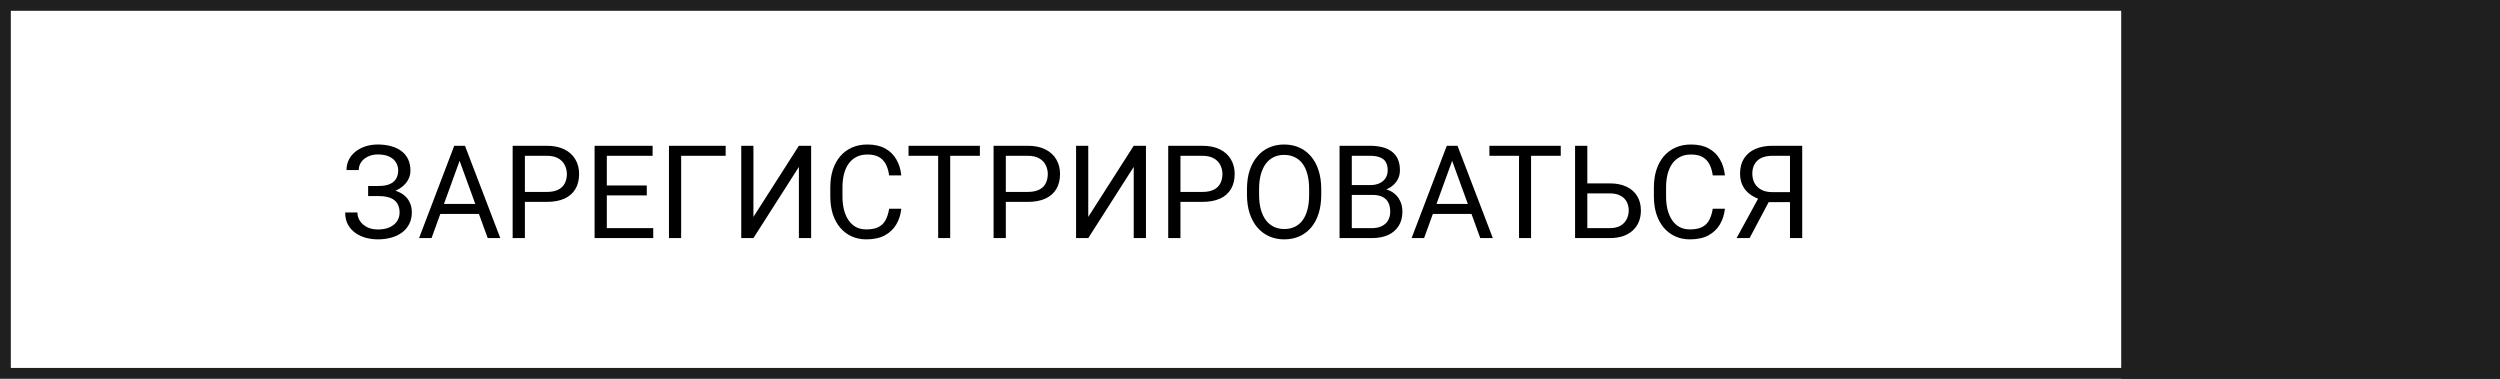 <svg width="231" height="35" viewBox="0 0 231 35" fill="none" xmlns="http://www.w3.org/2000/svg">
<rect x="196" width="35" height="35" fill="#1F1F1F"/>
<path d="M35.029 17.904H34.016V17.184H34.988C35.418 17.184 35.766 17.123 36.031 17.002C36.297 16.881 36.49 16.713 36.611 16.498C36.732 16.283 36.793 16.035 36.793 15.754C36.793 15.484 36.727 15.238 36.594 15.016C36.461 14.789 36.256 14.609 35.978 14.477C35.701 14.34 35.344 14.271 34.906 14.271C34.578 14.271 34.281 14.334 34.016 14.459C33.75 14.58 33.539 14.75 33.383 14.969C33.227 15.184 33.148 15.432 33.148 15.713H32.018C32.018 15.35 32.094 15.023 32.246 14.734C32.398 14.441 32.607 14.193 32.873 13.99C33.139 13.783 33.445 13.625 33.793 13.516C34.145 13.406 34.516 13.352 34.906 13.352C35.363 13.352 35.777 13.404 36.148 13.51C36.52 13.611 36.838 13.764 37.103 13.967C37.369 14.17 37.572 14.422 37.713 14.723C37.853 15.023 37.924 15.373 37.924 15.771C37.924 16.064 37.855 16.34 37.719 16.598C37.582 16.855 37.387 17.082 37.133 17.277C36.879 17.473 36.574 17.627 36.219 17.74C35.863 17.85 35.467 17.904 35.029 17.904ZM34.016 17.406H35.029C35.51 17.406 35.938 17.455 36.312 17.553C36.688 17.65 37.004 17.793 37.262 17.98C37.52 18.168 37.715 18.4 37.848 18.678C37.984 18.951 38.053 19.266 38.053 19.621C38.053 20.02 37.975 20.373 37.818 20.682C37.666 20.99 37.449 21.252 37.168 21.467C36.887 21.682 36.553 21.844 36.166 21.953C35.783 22.062 35.363 22.117 34.906 22.117C34.539 22.117 34.176 22.07 33.816 21.977C33.461 21.879 33.139 21.73 32.85 21.531C32.56 21.328 32.328 21.07 32.152 20.758C31.98 20.445 31.895 20.07 31.895 19.633H33.025C33.025 19.918 33.103 20.18 33.26 20.418C33.42 20.656 33.641 20.848 33.922 20.992C34.203 21.133 34.531 21.203 34.906 21.203C35.336 21.203 35.699 21.137 35.996 21.004C36.297 20.867 36.525 20.682 36.682 20.447C36.842 20.209 36.922 19.941 36.922 19.645C36.922 19.383 36.879 19.156 36.793 18.965C36.711 18.77 36.588 18.609 36.424 18.484C36.264 18.359 36.062 18.268 35.82 18.209C35.582 18.146 35.305 18.115 34.988 18.115H34.016V17.406ZM42.699 14.225L39.875 22H38.721L41.973 13.469H42.717L42.699 14.225ZM45.066 22L42.236 14.225L42.219 13.469H42.963L46.227 22H45.066ZM44.92 18.842V19.768H40.127V18.842H44.92ZM50.516 18.654H48.236V17.734H50.516C50.957 17.734 51.315 17.664 51.588 17.523C51.861 17.383 52.06 17.188 52.185 16.938C52.315 16.688 52.379 16.402 52.379 16.082C52.379 15.789 52.315 15.514 52.185 15.256C52.06 14.998 51.861 14.791 51.588 14.635C51.315 14.475 50.957 14.395 50.516 14.395H48.5V22H47.369V13.469H50.516C51.16 13.469 51.705 13.58 52.15 13.803C52.596 14.025 52.934 14.334 53.164 14.729C53.395 15.119 53.51 15.566 53.51 16.07C53.51 16.617 53.395 17.084 53.164 17.471C52.934 17.857 52.596 18.152 52.15 18.355C51.705 18.555 51.16 18.654 50.516 18.654ZM60.359 21.08V22H55.842V21.08H60.359ZM56.07 13.469V22H54.94V13.469H56.07ZM59.762 17.137V18.057H55.842V17.137H59.762ZM60.301 13.469V14.395H55.842V13.469H60.301ZM67.051 13.469V14.395H62.938V22H61.812V13.469H67.051ZM69.617 20.043L73.818 13.469H74.949V22H73.818V15.42L69.617 22H68.492V13.469H69.617V20.043ZM82.156 19.287H83.281C83.223 19.826 83.068 20.309 82.818 20.734C82.568 21.16 82.215 21.498 81.758 21.748C81.301 21.994 80.731 22.117 80.047 22.117C79.547 22.117 79.092 22.023 78.682 21.836C78.275 21.648 77.926 21.383 77.633 21.039C77.34 20.691 77.113 20.275 76.953 19.791C76.797 19.303 76.719 18.76 76.719 18.162V17.312C76.719 16.715 76.797 16.174 76.953 15.69C77.113 15.201 77.342 14.783 77.639 14.435C77.939 14.088 78.301 13.82 78.723 13.633C79.144 13.445 79.619 13.352 80.147 13.352C80.791 13.352 81.336 13.473 81.781 13.715C82.227 13.957 82.572 14.293 82.818 14.723C83.068 15.148 83.223 15.643 83.281 16.205H82.156C82.102 15.807 82 15.465 81.852 15.18C81.703 14.891 81.492 14.668 81.219 14.512C80.945 14.355 80.588 14.277 80.147 14.277C79.768 14.277 79.434 14.35 79.144 14.494C78.859 14.639 78.619 14.844 78.424 15.109C78.232 15.375 78.088 15.693 77.99 16.064C77.893 16.436 77.844 16.848 77.844 17.301V18.162C77.844 18.58 77.887 18.973 77.973 19.34C78.062 19.707 78.197 20.029 78.377 20.307C78.557 20.584 78.785 20.803 79.062 20.963C79.34 21.119 79.668 21.197 80.047 21.197C80.527 21.197 80.91 21.121 81.195 20.969C81.481 20.816 81.695 20.598 81.84 20.312C81.988 20.027 82.094 19.686 82.156 19.287ZM87.799 13.469V22H86.686V13.469H87.799ZM90.541 13.469V14.395H83.949V13.469H90.541ZM94.953 18.654H92.674V17.734H94.953C95.394 17.734 95.752 17.664 96.025 17.523C96.299 17.383 96.498 17.188 96.623 16.938C96.752 16.688 96.816 16.402 96.816 16.082C96.816 15.789 96.752 15.514 96.623 15.256C96.498 14.998 96.299 14.791 96.025 14.635C95.752 14.475 95.394 14.395 94.953 14.395H92.938V22H91.807V13.469H94.953C95.598 13.469 96.143 13.58 96.588 13.803C97.033 14.025 97.371 14.334 97.602 14.729C97.832 15.119 97.947 15.566 97.947 16.07C97.947 16.617 97.832 17.084 97.602 17.471C97.371 17.857 97.033 18.152 96.588 18.355C96.143 18.555 95.598 18.654 94.953 18.654ZM100.555 20.043L104.756 13.469H105.887V22H104.756V15.42L100.555 22H99.43V13.469H100.555V20.043ZM111.09 18.654H108.811V17.734H111.09C111.531 17.734 111.889 17.664 112.162 17.523C112.436 17.383 112.635 17.188 112.76 16.938C112.889 16.688 112.953 16.402 112.953 16.082C112.953 15.789 112.889 15.514 112.76 15.256C112.635 14.998 112.436 14.791 112.162 14.635C111.889 14.475 111.531 14.395 111.09 14.395H109.074V22H107.943V13.469H111.09C111.734 13.469 112.279 13.58 112.725 13.803C113.17 14.025 113.508 14.334 113.738 14.729C113.969 15.119 114.084 15.566 114.084 16.07C114.084 16.617 113.969 17.084 113.738 17.471C113.508 17.857 113.17 18.152 112.725 18.355C112.279 18.555 111.734 18.654 111.09 18.654ZM122.082 17.465V18.004C122.082 18.645 122.002 19.219 121.842 19.727C121.682 20.234 121.451 20.666 121.15 21.021C120.85 21.377 120.488 21.648 120.066 21.836C119.648 22.023 119.18 22.117 118.66 22.117C118.156 22.117 117.693 22.023 117.271 21.836C116.854 21.648 116.49 21.377 116.182 21.021C115.877 20.666 115.641 20.234 115.473 19.727C115.305 19.219 115.221 18.645 115.221 18.004V17.465C115.221 16.824 115.303 16.252 115.467 15.748C115.635 15.24 115.871 14.809 116.176 14.453C116.48 14.094 116.842 13.82 117.26 13.633C117.682 13.445 118.145 13.352 118.648 13.352C119.168 13.352 119.637 13.445 120.055 13.633C120.477 13.82 120.838 14.094 121.139 14.453C121.443 14.809 121.676 15.24 121.836 15.748C122 16.252 122.082 16.824 122.082 17.465ZM120.963 18.004V17.453C120.963 16.945 120.91 16.496 120.805 16.105C120.703 15.715 120.553 15.387 120.354 15.121C120.154 14.855 119.91 14.654 119.621 14.518C119.336 14.381 119.012 14.312 118.648 14.312C118.297 14.312 117.979 14.381 117.693 14.518C117.412 14.654 117.17 14.855 116.967 15.121C116.768 15.387 116.613 15.715 116.504 16.105C116.395 16.496 116.34 16.945 116.34 17.453V18.004C116.34 18.516 116.395 18.969 116.504 19.363C116.613 19.754 116.77 20.084 116.973 20.354C117.18 20.619 117.424 20.82 117.705 20.957C117.99 21.094 118.309 21.162 118.66 21.162C119.027 21.162 119.354 21.094 119.639 20.957C119.924 20.82 120.164 20.619 120.359 20.354C120.559 20.084 120.709 19.754 120.811 19.363C120.912 18.969 120.963 18.516 120.963 18.004ZM126.816 18.01H124.654L124.643 17.102H126.605C126.93 17.102 127.213 17.047 127.455 16.938C127.697 16.828 127.885 16.672 128.018 16.469C128.154 16.262 128.223 16.016 128.223 15.73C128.223 15.418 128.162 15.164 128.041 14.969C127.924 14.77 127.742 14.625 127.496 14.535C127.254 14.441 126.945 14.395 126.57 14.395H124.906V22H123.775V13.469H126.57C127.008 13.469 127.398 13.514 127.742 13.604C128.086 13.69 128.377 13.826 128.615 14.014C128.857 14.197 129.041 14.432 129.166 14.717C129.291 15.002 129.354 15.344 129.354 15.742C129.354 16.094 129.264 16.412 129.084 16.697C128.904 16.979 128.654 17.209 128.334 17.389C128.018 17.568 127.646 17.684 127.221 17.734L126.816 18.01ZM126.764 22H124.209L124.848 21.08H126.764C127.123 21.08 127.428 21.018 127.678 20.893C127.932 20.768 128.125 20.592 128.258 20.365C128.391 20.135 128.457 19.863 128.457 19.551C128.457 19.234 128.4 18.961 128.287 18.73C128.174 18.5 127.996 18.322 127.754 18.197C127.512 18.072 127.199 18.01 126.816 18.01H125.205L125.217 17.102H127.42L127.66 17.43C128.07 17.465 128.418 17.582 128.703 17.781C128.988 17.977 129.205 18.227 129.354 18.531C129.506 18.836 129.582 19.172 129.582 19.539C129.582 20.07 129.465 20.52 129.23 20.887C129 21.25 128.674 21.527 128.252 21.719C127.83 21.906 127.334 22 126.764 22ZM134.41 14.225L131.586 22H130.432L133.684 13.469H134.428L134.41 14.225ZM136.777 22L133.947 14.225L133.93 13.469H134.674L137.938 22H136.777ZM136.631 18.842V19.768H131.838V18.842H136.631ZM141.471 13.469V22H140.357V13.469H141.471ZM144.213 13.469V14.395H137.621V13.469H144.213ZM146.398 16.943H148.725C149.35 16.943 149.877 17.049 150.307 17.26C150.736 17.467 151.062 17.758 151.285 18.133C151.508 18.508 151.619 18.947 151.619 19.451C151.619 19.826 151.557 20.17 151.432 20.482C151.307 20.791 151.121 21.061 150.875 21.291C150.629 21.518 150.326 21.693 149.967 21.818C149.607 21.939 149.193 22 148.725 22H145.537V13.469H146.668V21.08H148.725C149.143 21.08 149.48 21.004 149.738 20.852C150 20.695 150.191 20.492 150.312 20.242C150.434 19.992 150.494 19.725 150.494 19.439C150.494 19.154 150.434 18.893 150.312 18.654C150.191 18.416 150 18.227 149.738 18.086C149.48 17.941 149.143 17.869 148.725 17.869H146.398V16.943ZM158.258 19.287H159.383C159.324 19.826 159.17 20.309 158.92 20.734C158.67 21.16 158.316 21.498 157.859 21.748C157.402 21.994 156.832 22.117 156.148 22.117C155.648 22.117 155.193 22.023 154.783 21.836C154.377 21.648 154.027 21.383 153.734 21.039C153.441 20.691 153.215 20.275 153.055 19.791C152.898 19.303 152.82 18.76 152.82 18.162V17.312C152.82 16.715 152.898 16.174 153.055 15.69C153.215 15.201 153.443 14.783 153.74 14.435C154.041 14.088 154.402 13.82 154.824 13.633C155.246 13.445 155.721 13.352 156.248 13.352C156.893 13.352 157.438 13.473 157.883 13.715C158.328 13.957 158.674 14.293 158.92 14.723C159.17 15.148 159.324 15.643 159.383 16.205H158.258C158.203 15.807 158.102 15.465 157.953 15.18C157.805 14.891 157.594 14.668 157.32 14.512C157.047 14.355 156.689 14.277 156.248 14.277C155.869 14.277 155.535 14.35 155.246 14.494C154.961 14.639 154.721 14.844 154.525 15.109C154.334 15.375 154.189 15.693 154.092 16.064C153.994 16.436 153.945 16.848 153.945 17.301V18.162C153.945 18.58 153.988 18.973 154.074 19.34C154.164 19.707 154.299 20.029 154.479 20.307C154.658 20.584 154.887 20.803 155.164 20.963C155.441 21.119 155.77 21.197 156.148 21.197C156.629 21.197 157.012 21.121 157.297 20.969C157.582 20.816 157.797 20.598 157.941 20.312C158.09 20.027 158.195 19.686 158.258 19.287ZM165.658 18.678H163.262L162.705 18.449C162.088 18.254 161.613 17.955 161.281 17.553C160.949 17.146 160.783 16.643 160.783 16.041C160.783 15.49 160.904 15.023 161.146 14.641C161.393 14.258 161.74 13.967 162.189 13.768C162.643 13.568 163.178 13.469 163.795 13.469H166.525V22H165.395V14.395H163.795C163.17 14.395 162.699 14.543 162.383 14.84C162.07 15.137 161.914 15.537 161.914 16.041C161.914 16.369 161.982 16.662 162.119 16.92C162.26 17.178 162.467 17.381 162.74 17.529C163.014 17.678 163.354 17.752 163.76 17.752H165.664L165.658 18.678ZM163.736 18.092L161.662 22H160.461L162.594 18.092H163.736Z" fill="black"/>
<rect x="0.5" y="0.5" width="230" height="34" stroke="#1F1F1F"/>
</svg>
